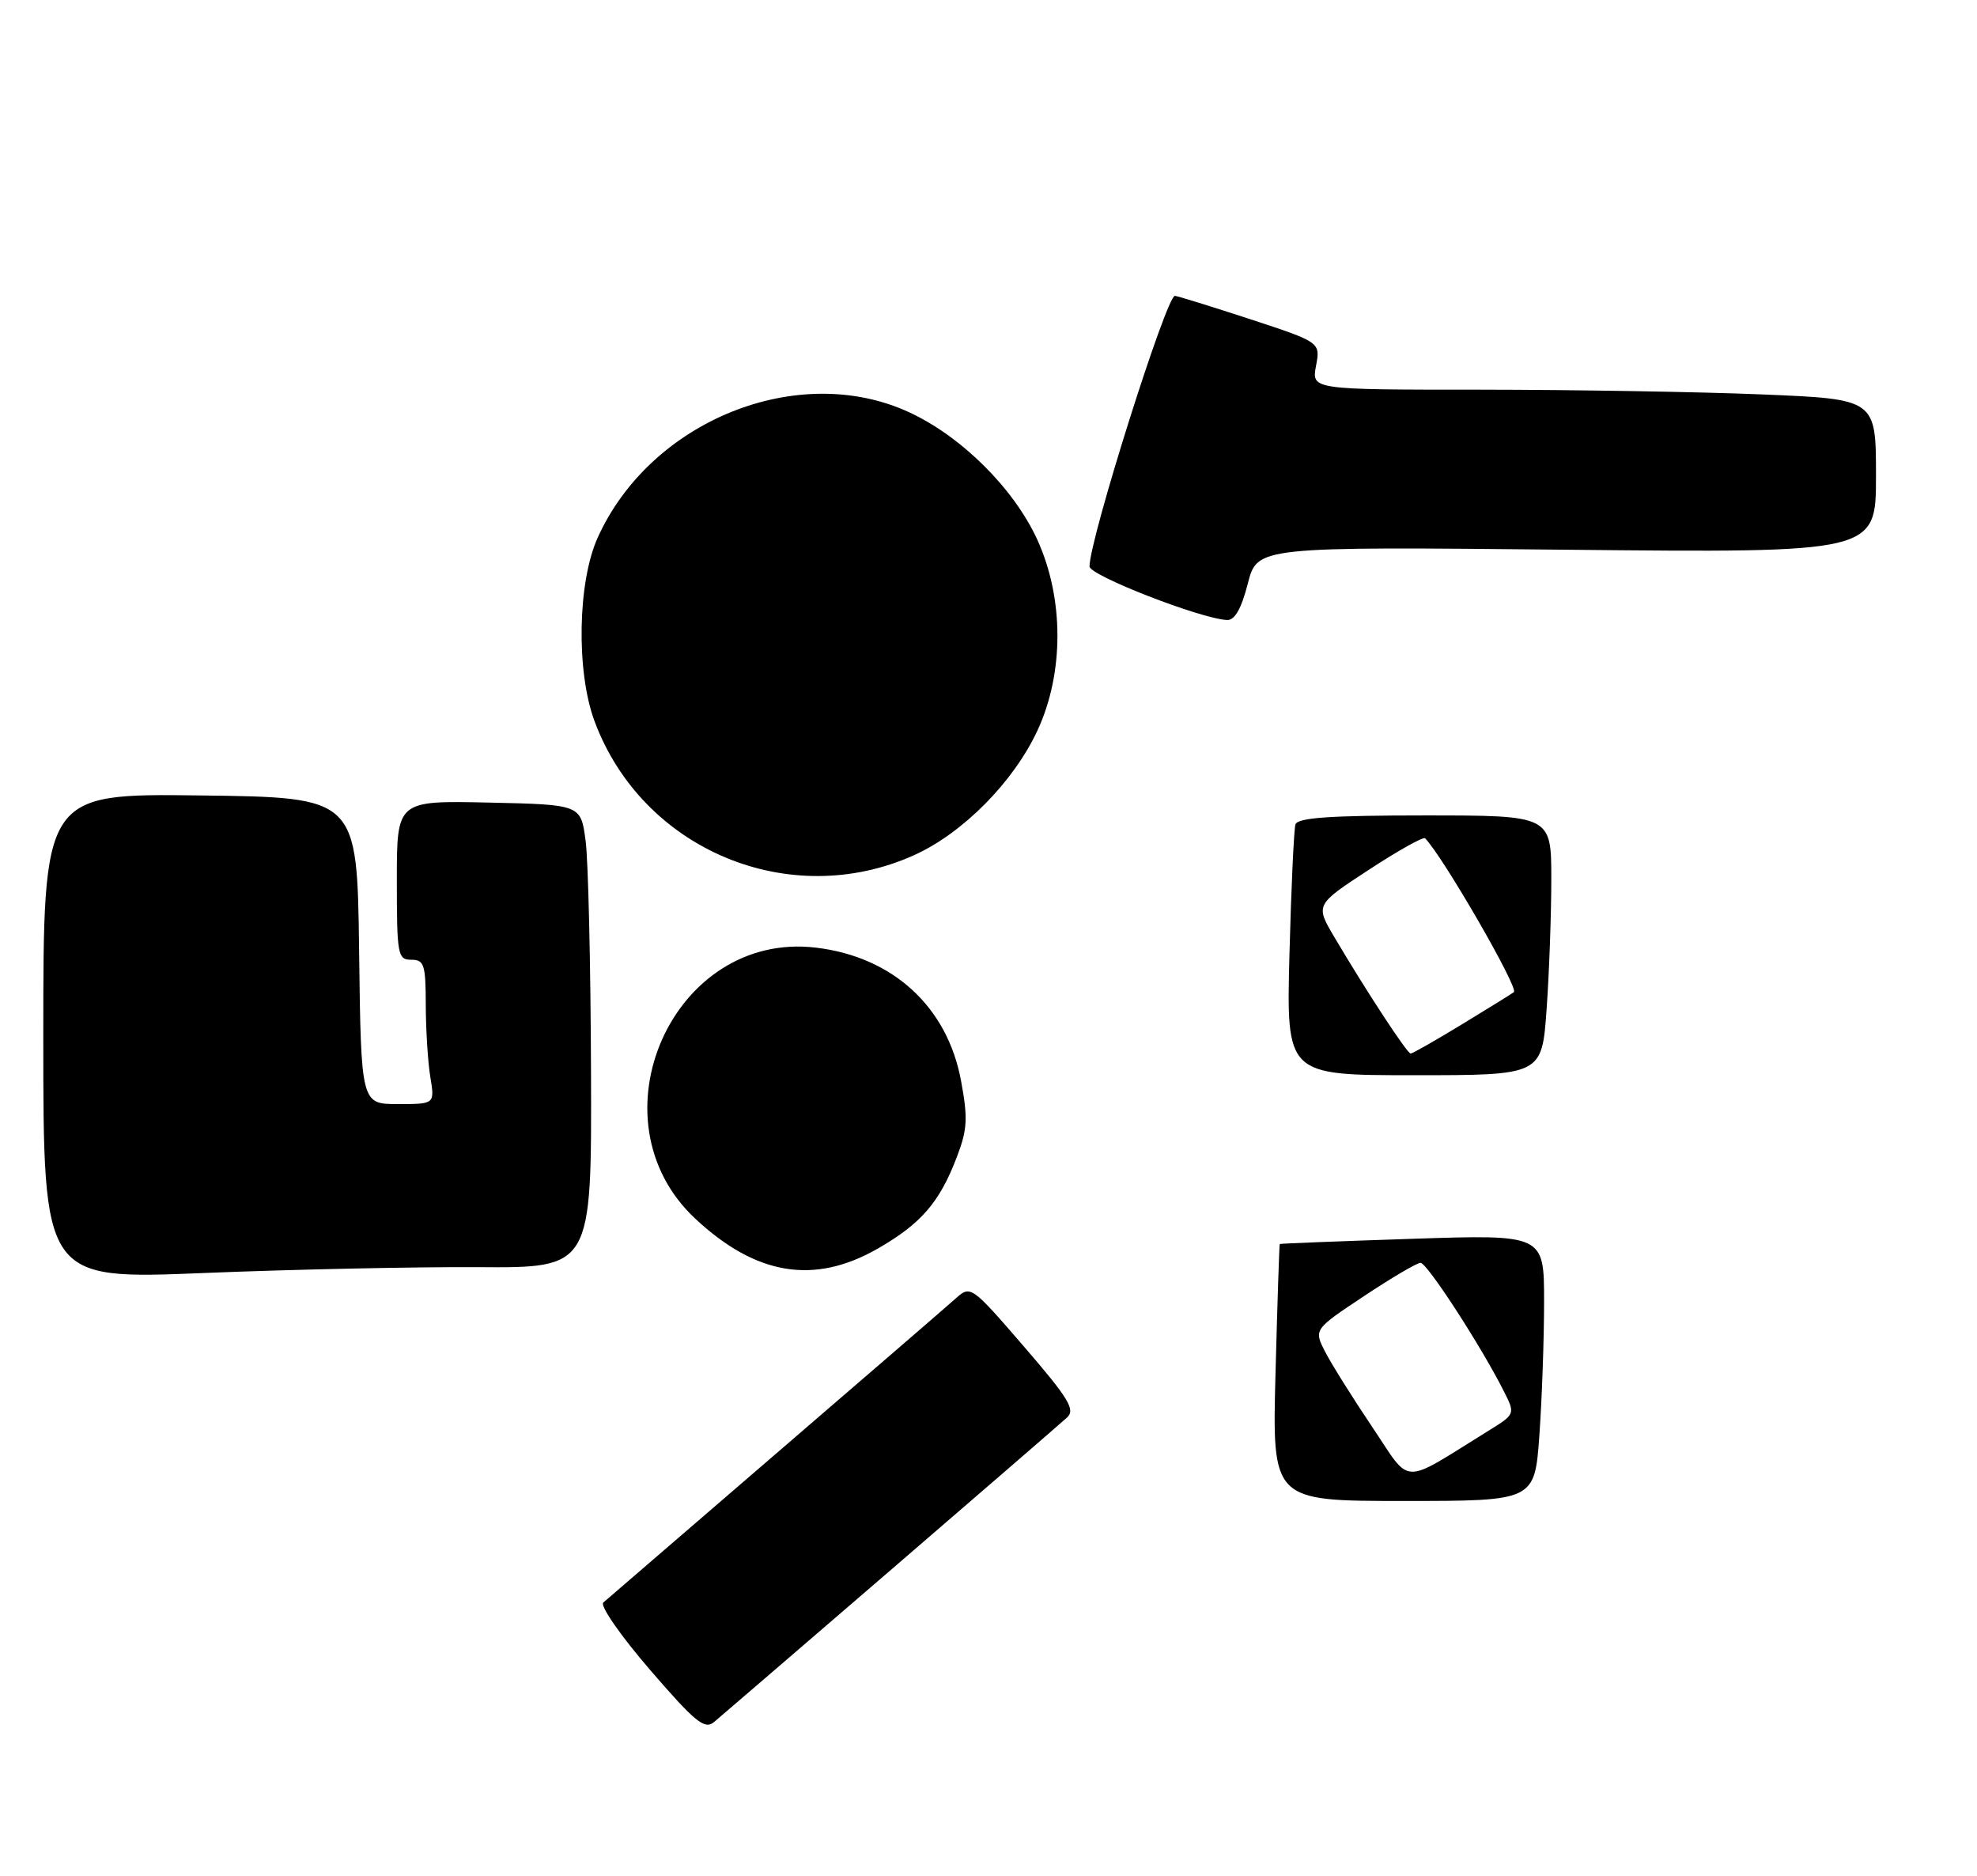 <?xml version="1.0" encoding="UTF-8" standalone="no"?>
<!DOCTYPE svg PUBLIC "-//W3C//DTD SVG 1.1//EN" "http://www.w3.org/Graphics/SVG/1.1/DTD/svg11.dtd" >
<svg xmlns="http://www.w3.org/2000/svg" xmlns:xlink="http://www.w3.org/1999/xlink" version="1.1" viewBox="0 0 274 260">
 <g >
 <path fill="currentColor"
d=" M 123.50 217.53 C 136.15 206.63 147.13 197.13 147.89 196.43 C 149.07 195.35 148.11 193.78 141.92 186.61 C 134.68 178.22 134.51 178.11 132.52 179.88 C 131.41 180.88 120.15 190.60 107.50 201.49 C 94.85 212.38 84.10 221.65 83.61 222.08 C 83.13 222.52 86.04 226.71 90.08 231.39 C 96.37 238.68 97.66 239.73 98.97 238.63 C 99.81 237.92 110.85 228.43 123.50 217.53 Z  M 66.25 175.60 C 82.00 175.71 82.00 175.71 81.91 148.60 C 81.86 133.70 81.53 119.25 81.16 116.50 C 80.50 111.50 80.50 111.50 67.75 111.22 C 55.00 110.94 55.00 110.94 55.00 121.97 C 55.00 132.33 55.12 133.00 57.00 133.00 C 58.79 133.00 59.00 133.67 59.01 139.25 C 59.02 142.69 59.30 147.19 59.64 149.25 C 60.26 153.00 60.26 153.00 55.15 153.00 C 50.04 153.00 50.04 153.00 49.77 131.75 C 49.50 110.50 49.50 110.50 27.75 110.23 C 6.00 109.96 6.00 109.96 6.00 143.64 C 6.00 177.32 6.00 177.32 28.25 176.41 C 40.49 175.91 57.59 175.55 66.25 175.60 Z  M 121.65 173.03 C 127.64 169.59 130.22 166.62 132.60 160.37 C 134.08 156.51 134.16 154.98 133.19 149.75 C 131.29 139.50 123.73 132.58 113.07 131.32 C 93.25 128.97 81.62 155.13 96.37 168.89 C 104.79 176.75 112.86 178.07 121.65 173.03 Z  M 126.70 118.50 C 133.46 115.45 140.49 108.34 143.80 101.20 C 147.49 93.23 147.47 82.88 143.75 74.76 C 140.51 67.70 133.26 60.48 126.00 57.13 C 110.65 50.03 90.16 58.27 82.84 74.50 C 80.05 80.66 79.84 93.03 82.39 99.92 C 89.00 117.75 109.40 126.31 126.70 118.50 Z  M 172.94 80.87 C 174.25 75.75 174.25 75.75 217.12 76.18 C 260.00 76.61 260.00 76.61 260.00 65.96 C 260.00 55.31 260.00 55.31 244.25 54.66 C 235.59 54.30 217.99 54.01 205.14 54.00 C 181.78 54.00 181.78 54.00 182.39 50.71 C 183.01 47.43 183.01 47.43 173.20 44.21 C 167.81 42.45 163.14 41.00 162.83 41.00 C 161.65 41.00 151.00 74.73 151.00 78.50 C 151.00 79.74 166.39 85.74 170.06 85.92 C 171.13 85.97 172.04 84.37 172.94 80.87 Z  M 176.78 190.25 C 177.04 180.49 177.30 172.45 177.37 172.39 C 177.44 172.33 185.71 172.00 195.75 171.67 C 214.00 171.07 214.00 171.07 214.00 180.38 C 214.00 185.50 213.71 193.81 213.35 198.85 C 212.70 208.00 212.70 208.00 194.51 208.00 C 176.31 208.00 176.31 208.00 176.78 190.25 Z  M 206.26 198.29 C 210.03 195.96 210.03 195.96 208.39 192.73 C 205.21 186.44 197.78 175.00 196.88 175.00 C 196.38 175.00 192.85 177.08 189.03 179.62 C 182.07 184.24 182.07 184.24 183.68 187.37 C 184.57 189.09 187.51 193.78 190.21 197.79 C 195.69 205.94 193.99 205.89 206.26 198.29 Z  M 178.71 132.25 C 178.95 123.04 179.33 114.94 179.54 114.25 C 179.84 113.31 184.32 113.00 197.47 113.00 C 215.00 113.00 215.00 113.00 215.00 121.85 C 215.00 126.71 214.71 134.81 214.35 139.85 C 213.70 149.00 213.70 149.00 195.99 149.00 C 178.28 149.00 178.28 149.00 178.71 132.25 Z  M 202.73 141.88 C 206.45 139.62 209.64 137.64 209.82 137.48 C 210.49 136.88 199.92 118.59 197.51 116.17 C 197.26 115.92 193.73 117.90 189.67 120.56 C 182.28 125.39 182.28 125.39 184.98 129.94 C 189.45 137.50 195.03 146.00 195.51 146.00 C 195.76 146.00 199.01 144.15 202.73 141.88 Z "/>
</g>
</svg>